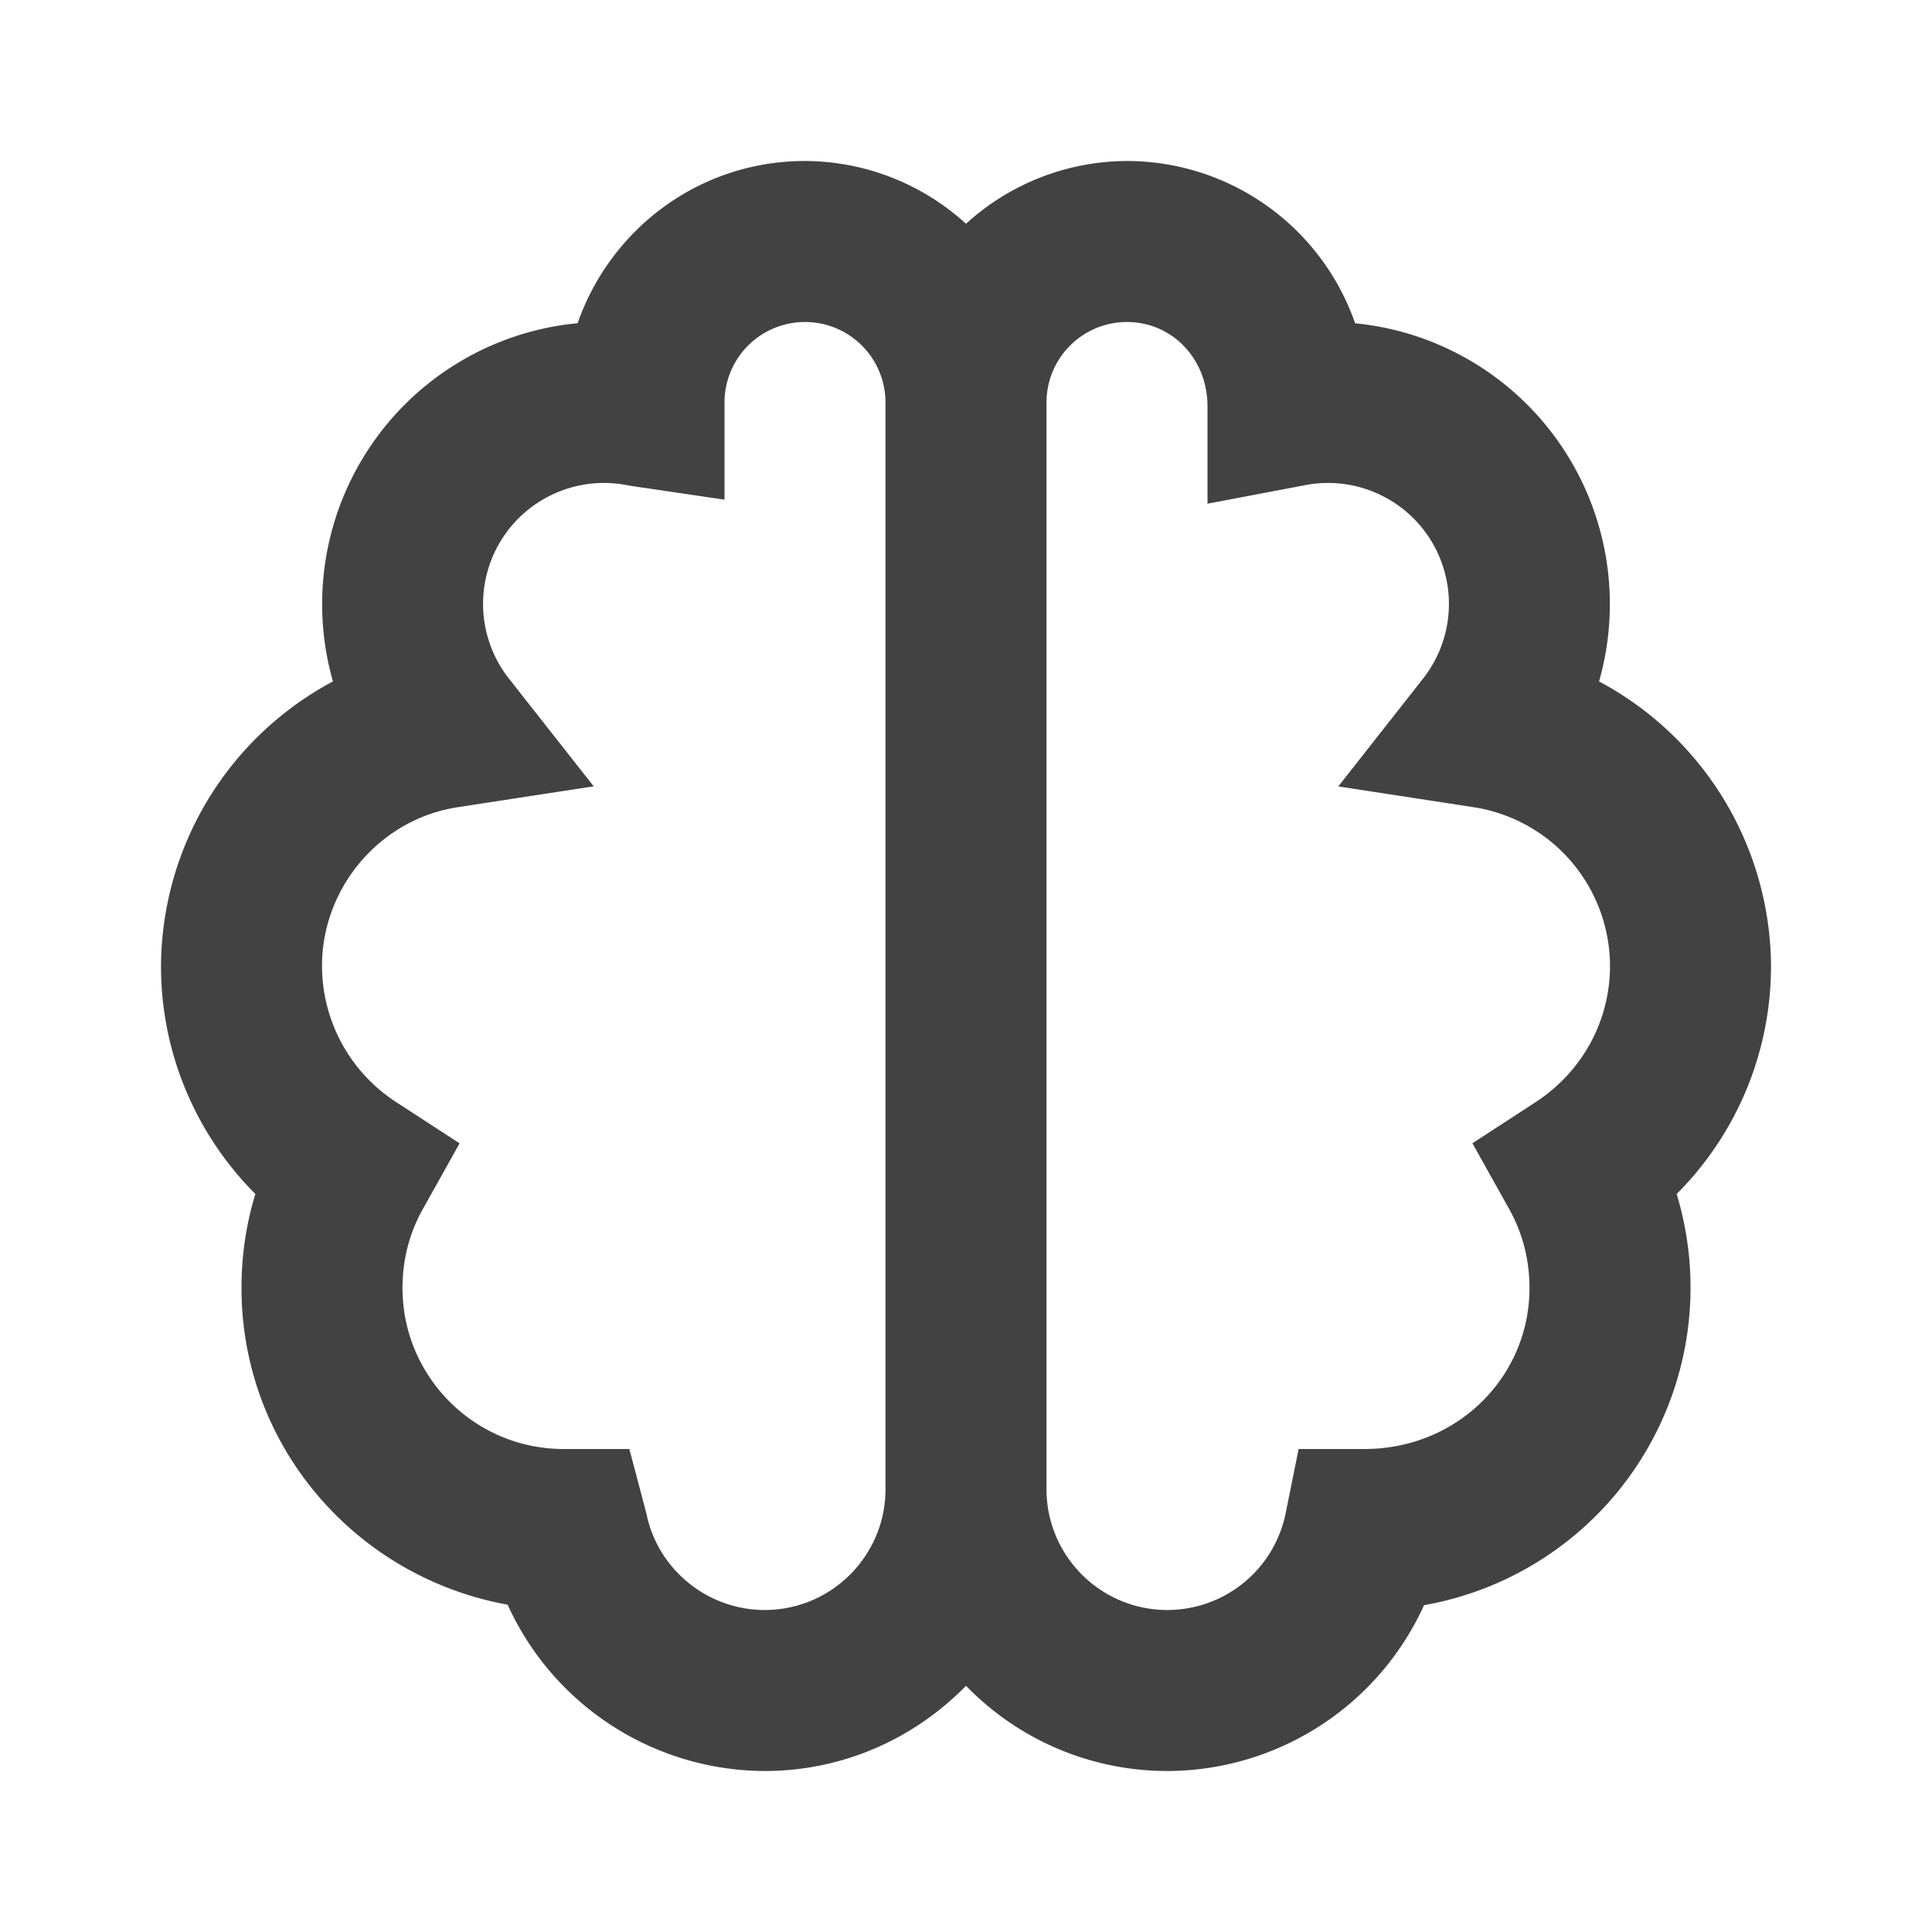 <svg xmlns="http://www.w3.org/2000/svg" width="32" height="32" viewBox="0 0 24 24">
  <path
    fill="#424242"
    d="M19.864 8.465a3.505 3.505 0 0 0-3.03-4.449A3.005 3.005 0 0 0 14 2a2.98 2.98 0 0 0-2 .78A2.98 2.98 0 0 0 10 2c-1.301 0-2.41.831-2.825 2.015a3.505 3.505 0 0 0-3.039 4.45A4.03 4.03 0 0 0 2 12c0 1.075.428 2.086 1.172 2.832A4 4 0 0 0 3 16c0 1.957 1.412 3.59 3.306 3.934A3.52 3.52 0 0 0 9.5 22c.979 0 1.864-.407 2.5-1.059A3.48 3.48 0 0 0 14.5 22a3.51 3.51 0 0 0 3.19-2.06a4.006 4.006 0 0 0 3.138-5.108A4 4 0 0 0 22 12a4.03 4.03 0 0 0-2.136-3.535M9.5 20c-.711 0-1.33-.504-1.47-1.198L7.818 18H7c-1.103 0-2-.897-2-2c0-.352.085-.682.253-.981l.456-.816l-.784-.51A2.02 2.02 0 0 1 4 12c0-.977.723-1.824 1.682-1.972l1.693-.26l-1.059-1.346a1.502 1.502 0 0 1 1.498-2.39L9 6.207V5a1 1 0 0 1 2 0v13.5c0 .827-.673 1.5-1.5 1.5m9.575-6.308l-.784.51l.456.816q.252.452.253.982c0 1.103-.897 2-2.05 2h-.818l-.162.802A1.5 1.5 0 0 1 14.5 20c-.827 0-1.5-.673-1.5-1.5V5c0-.552.448-1 1-1s1 .448 1 1.05v1.207l1.186-.225a1.502 1.502 0 0 1 1.498 2.39l-1.059 1.347l1.693.26A2 2 0 0 1 20 12c0 .683-.346 1.315-.925 1.692"
  />
</svg>
